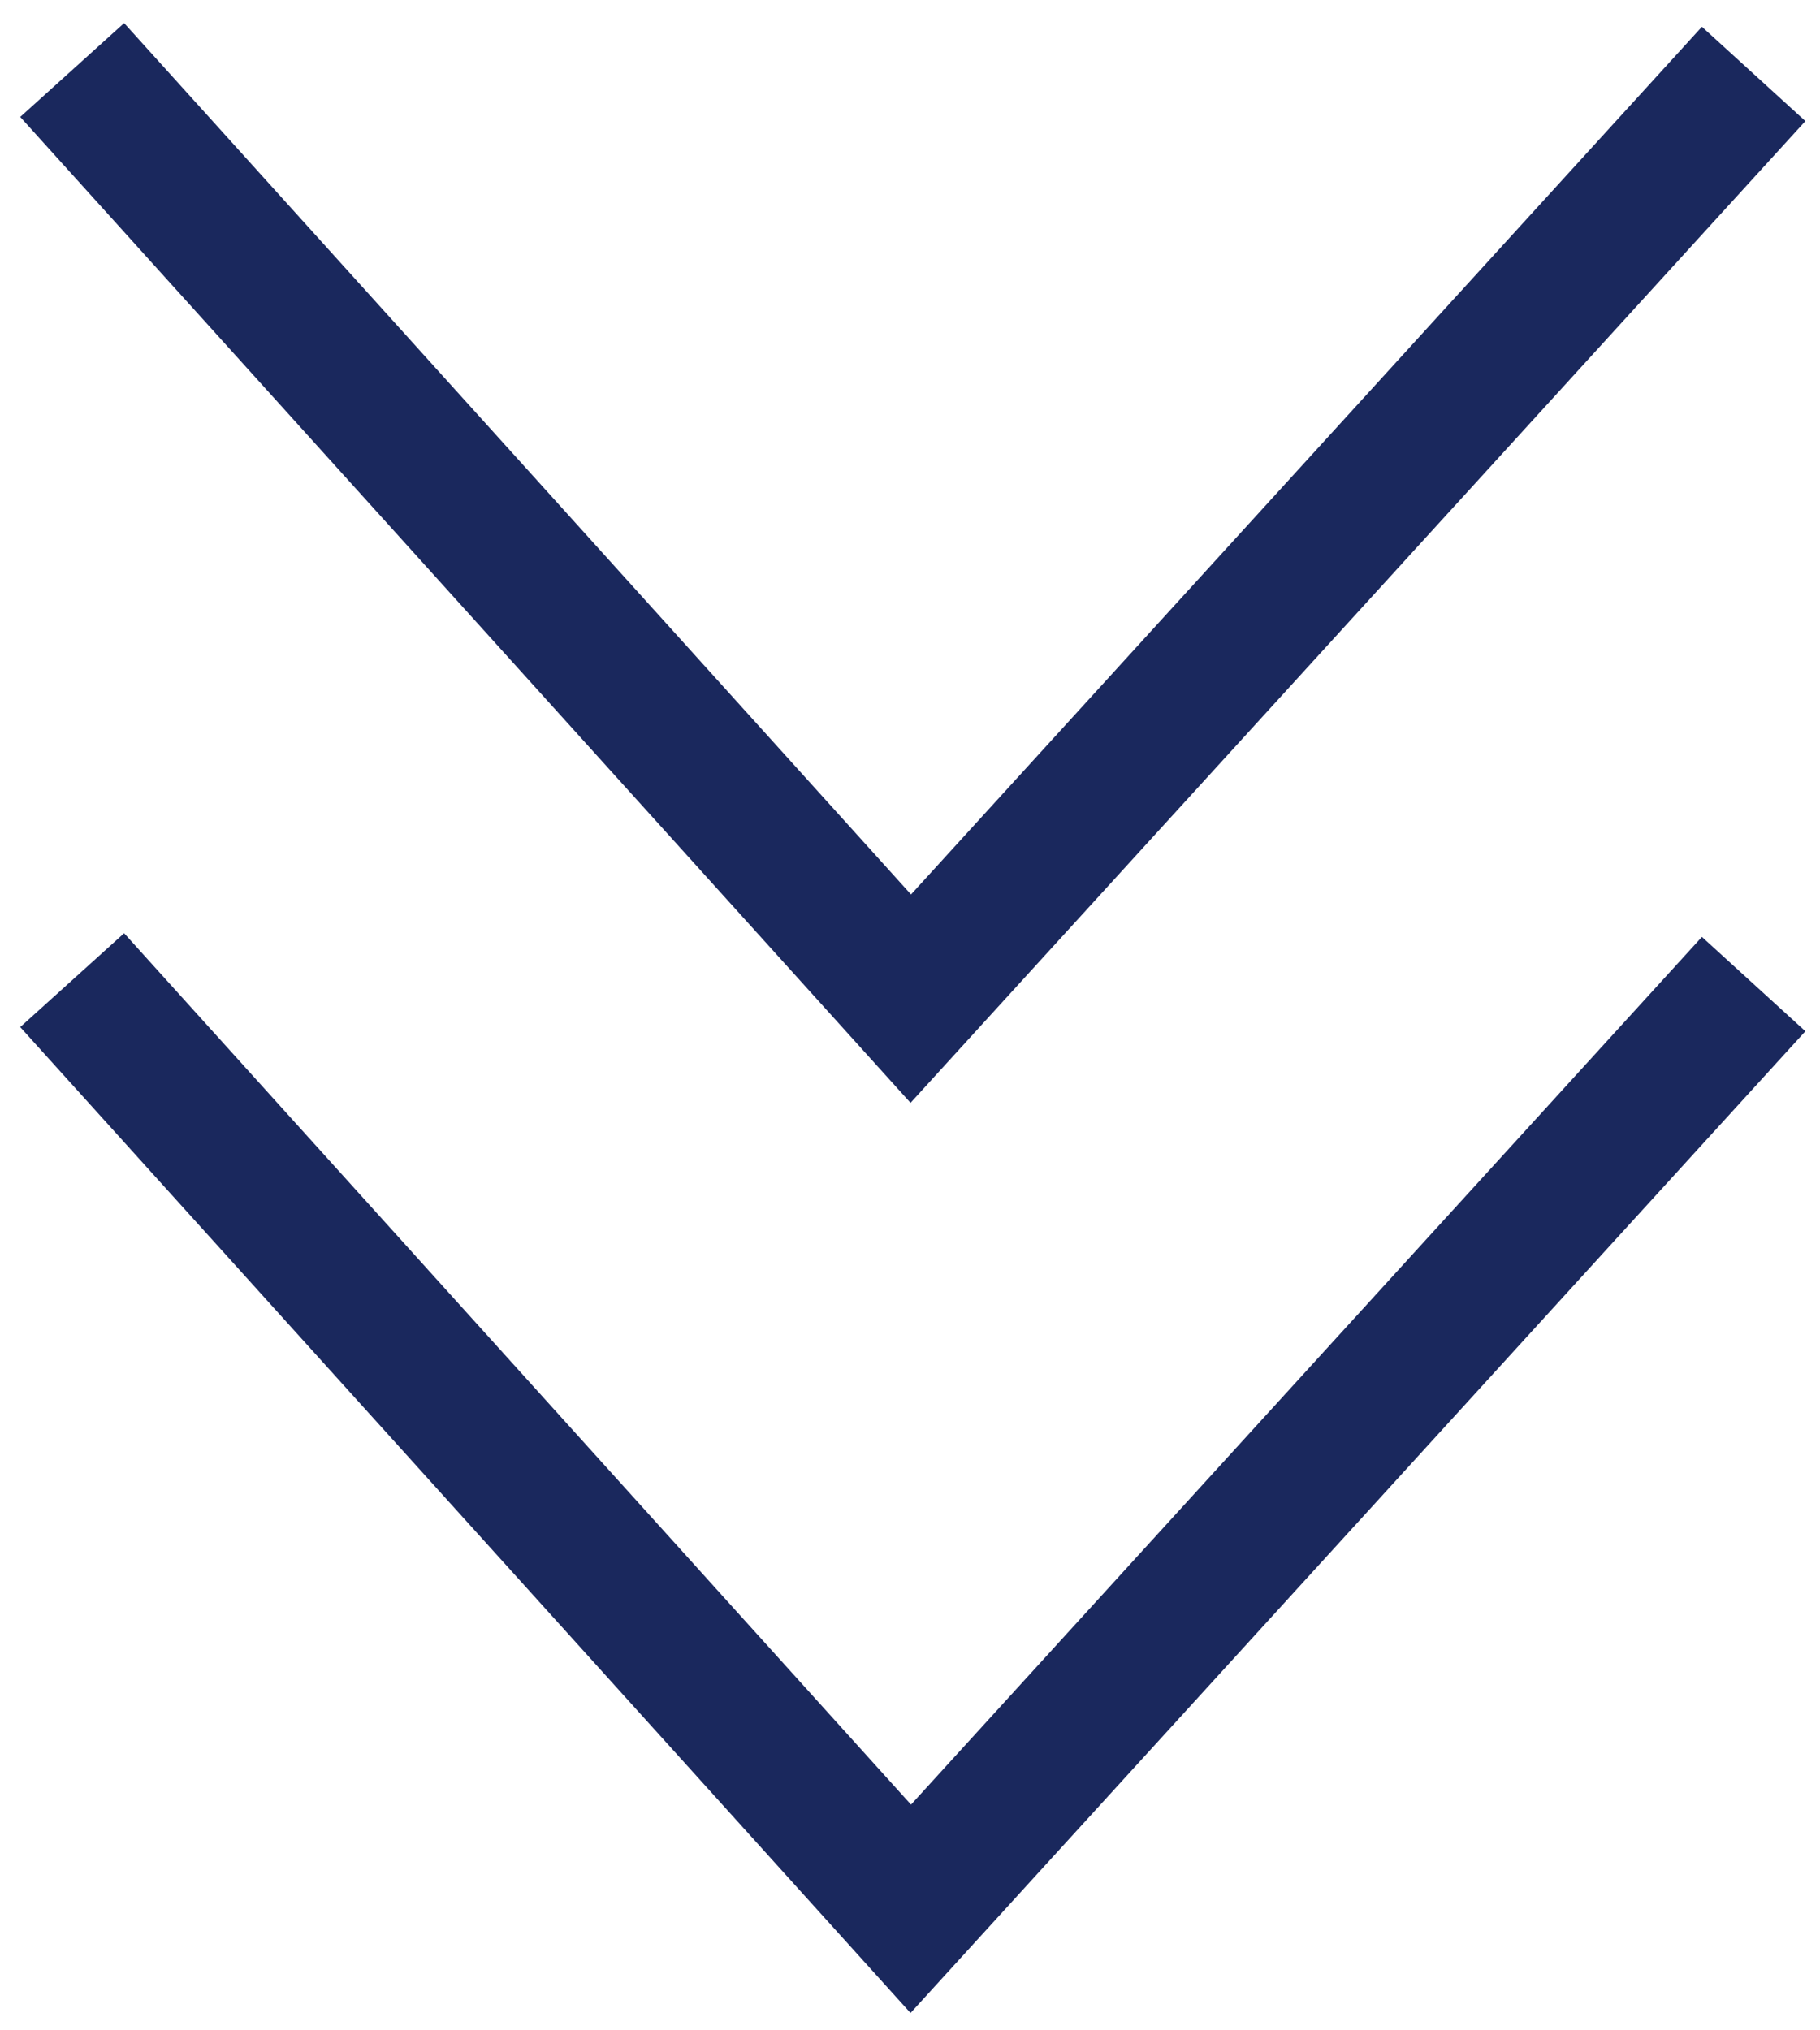 <svg width="26" height="29" viewBox="0 0 26 29" fill="none" xmlns="http://www.w3.org/2000/svg">
<path d="M1.031 1L13.011 14.264L25.052 1.056" stroke="#1A285D" stroke-width="2"/>
<path d="M1.031 14L13.011 27.264L25.052 14.056" stroke="#1A285D" stroke-width="2"/>
</svg>
